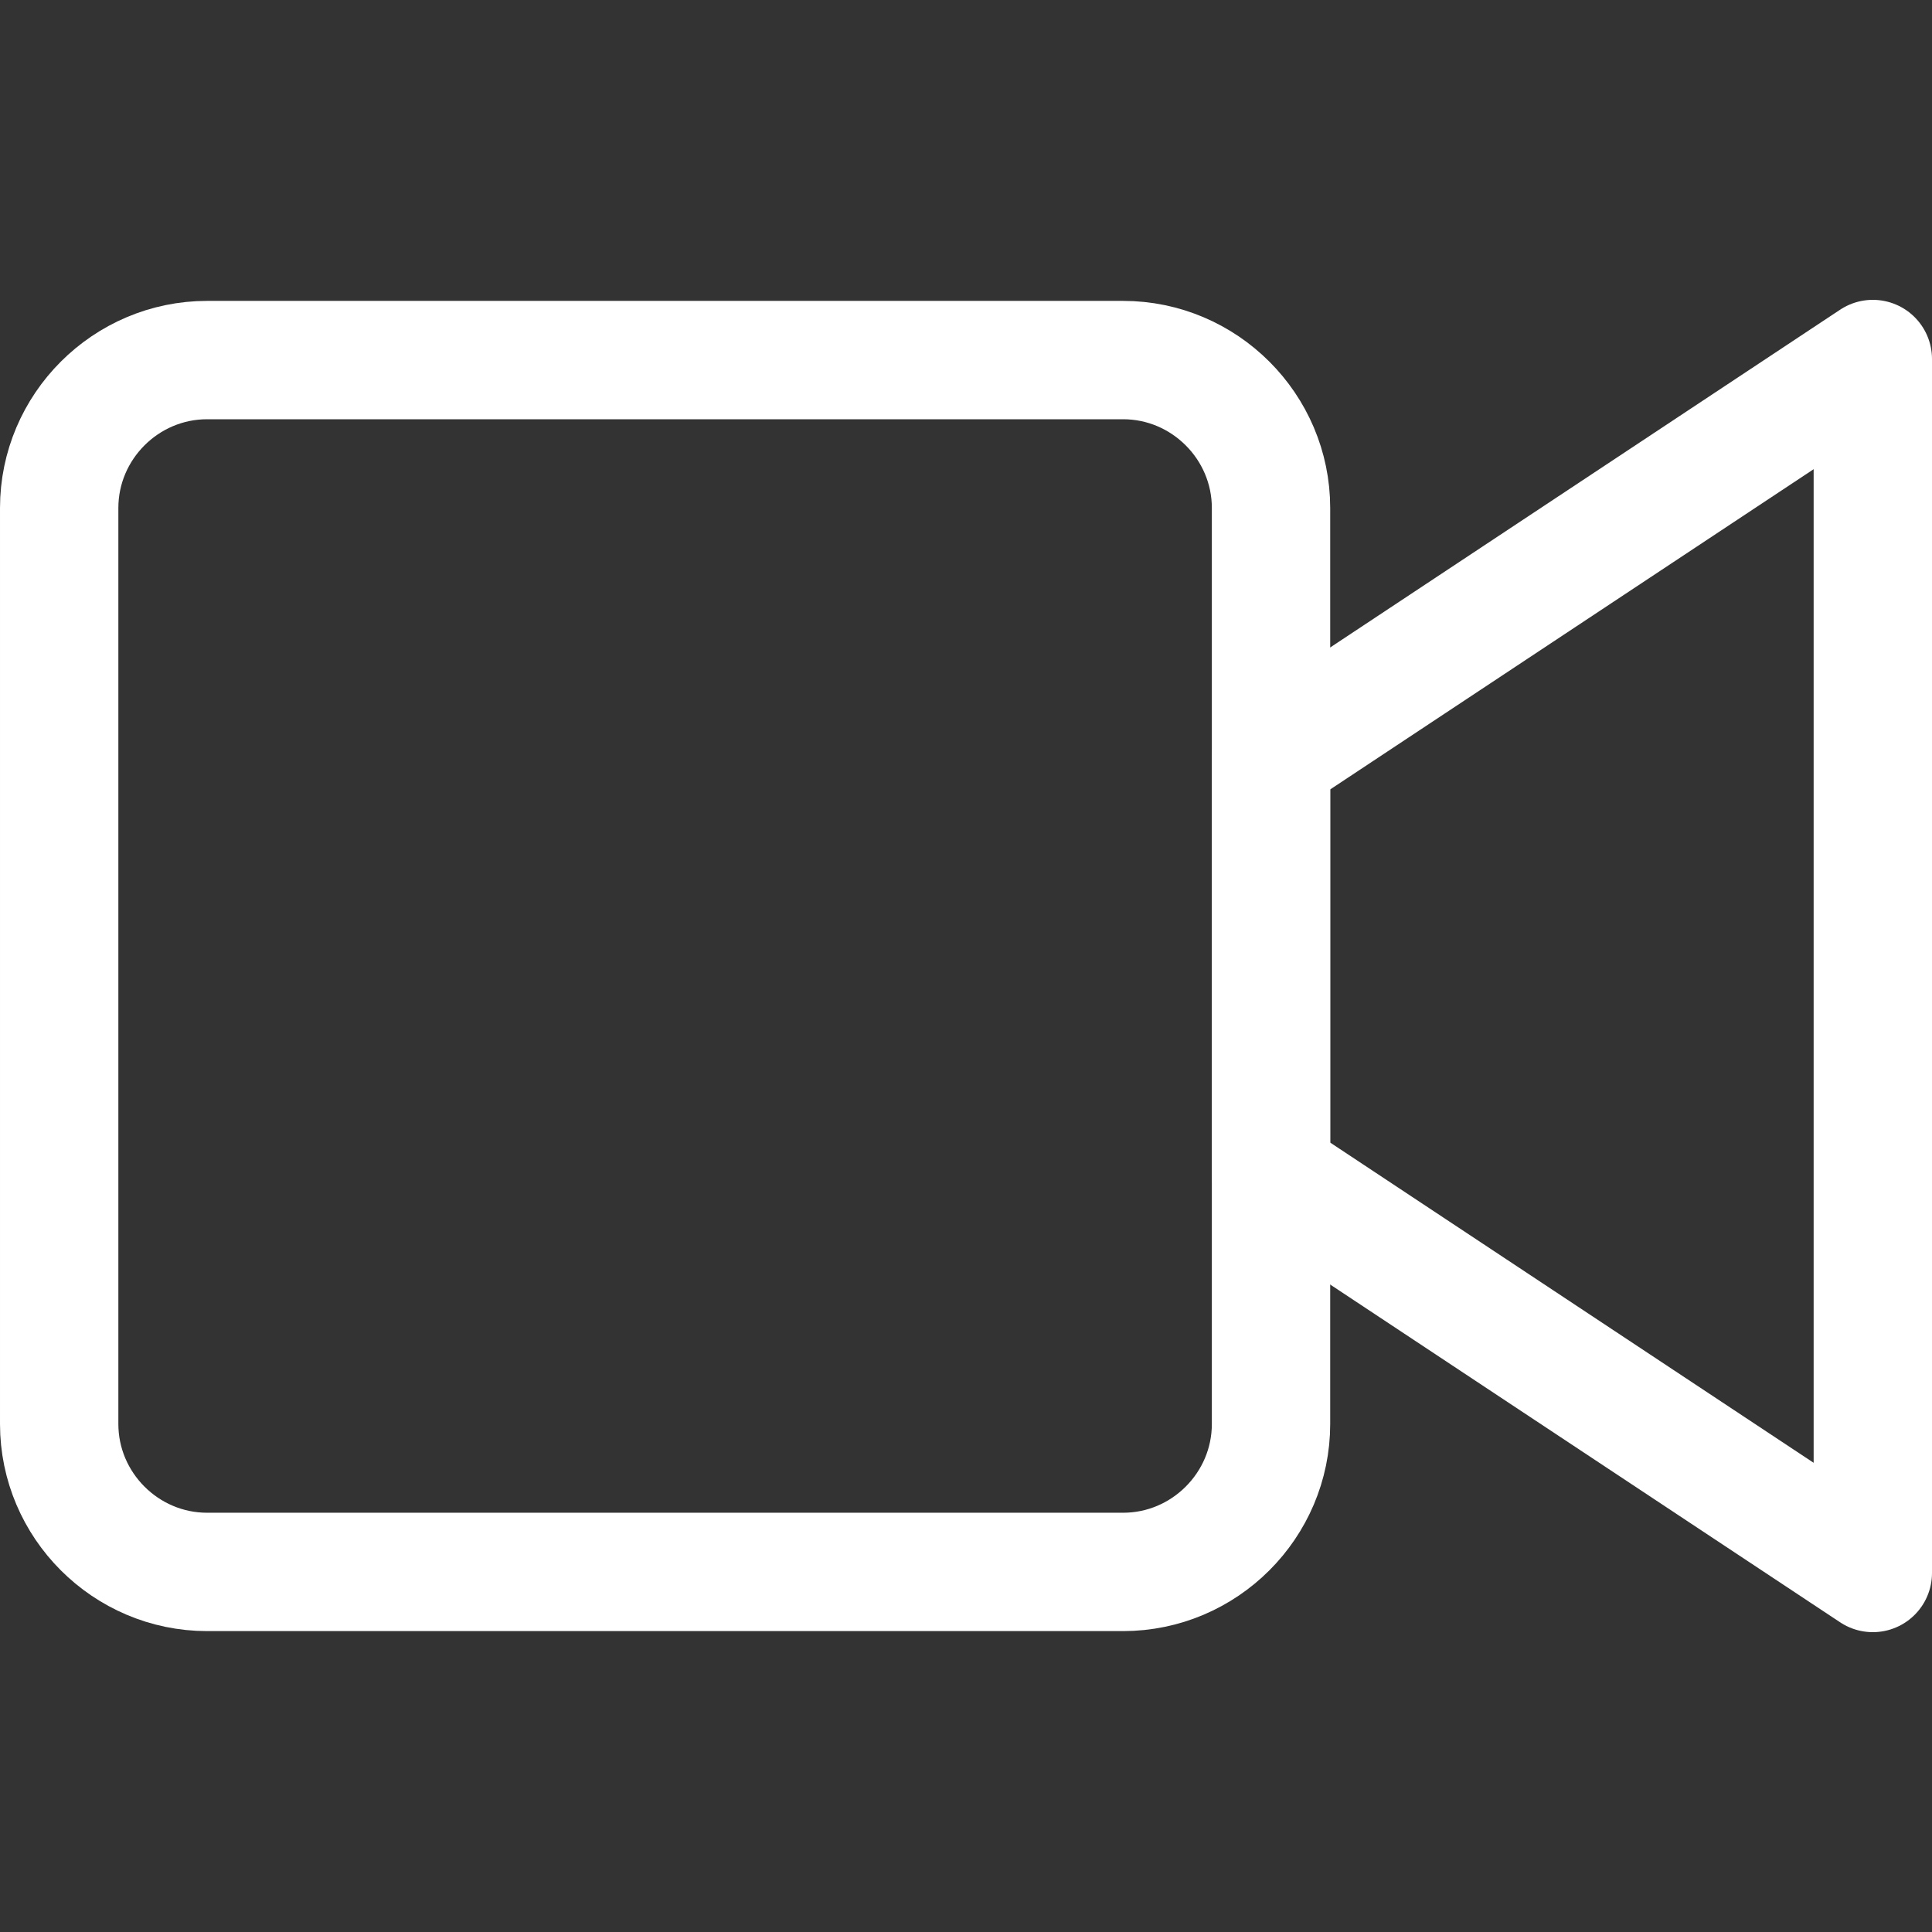 <?xml version="1.0" encoding="iso-8859-1"?>
<!-- Generator: Adobe Illustrator 18.0.0, SVG Export Plug-In . SVG Version: 6.00 Build 0)  -->
<!DOCTYPE svg PUBLIC "-//W3C//DTD SVG 1.1//EN" "http://www.w3.org/Graphics/SVG/1.1/DTD/svg11.dtd">
<svg version="1.1" id="Capa_1" xmlns="http://www.w3.org/2000/svg" xmlns:xlink="http://www.w3.org/1999/xlink" x="0px" y="0px"
	 viewBox="0 0 244.856 244.856" style="enable-background:new 0 0 244.856 244.856;" xml:space="preserve">
<rect x="0" y="0" width="244.856" height="244.856" fill="#333333" stroke="none"/>
<g>
	
		<polygon style="fill:none;stroke:#FFFFFF;stroke-width:15;stroke-linecap:round;stroke-linejoin:round;stroke-miterlimit:10;" points="
		237.356,45.501 161.086,96.021 161.086,148.837 237.356,199.355 	"/>
	<path style="fill:none;stroke:#FFFFFF;stroke-width:15;stroke-linecap:round;stroke-linejoin:round;stroke-miterlimit:10;" d="
		M142.336,45.634H26.25c-10.313,0-18.75,8.438-18.75,18.75v116.087c0,10.312,8.438,18.75,18.75,18.75h116.086
		c10.313,0,18.75-8.438,18.75-18.75v-31.634V96.021V64.384C161.086,54.072,152.648,45.634,142.336,45.634z"/>
</g>
<g>
</g>
<g>
</g>
<g>
</g>
<g>
</g>
<g>
</g>
<g>
</g>
<g>
</g>
<g>
</g>
<g>
</g>
<g>
</g>
<g>
</g>
<g>
</g>
<g>
</g>
<g>
</g>
<g>
</g>
</svg>
